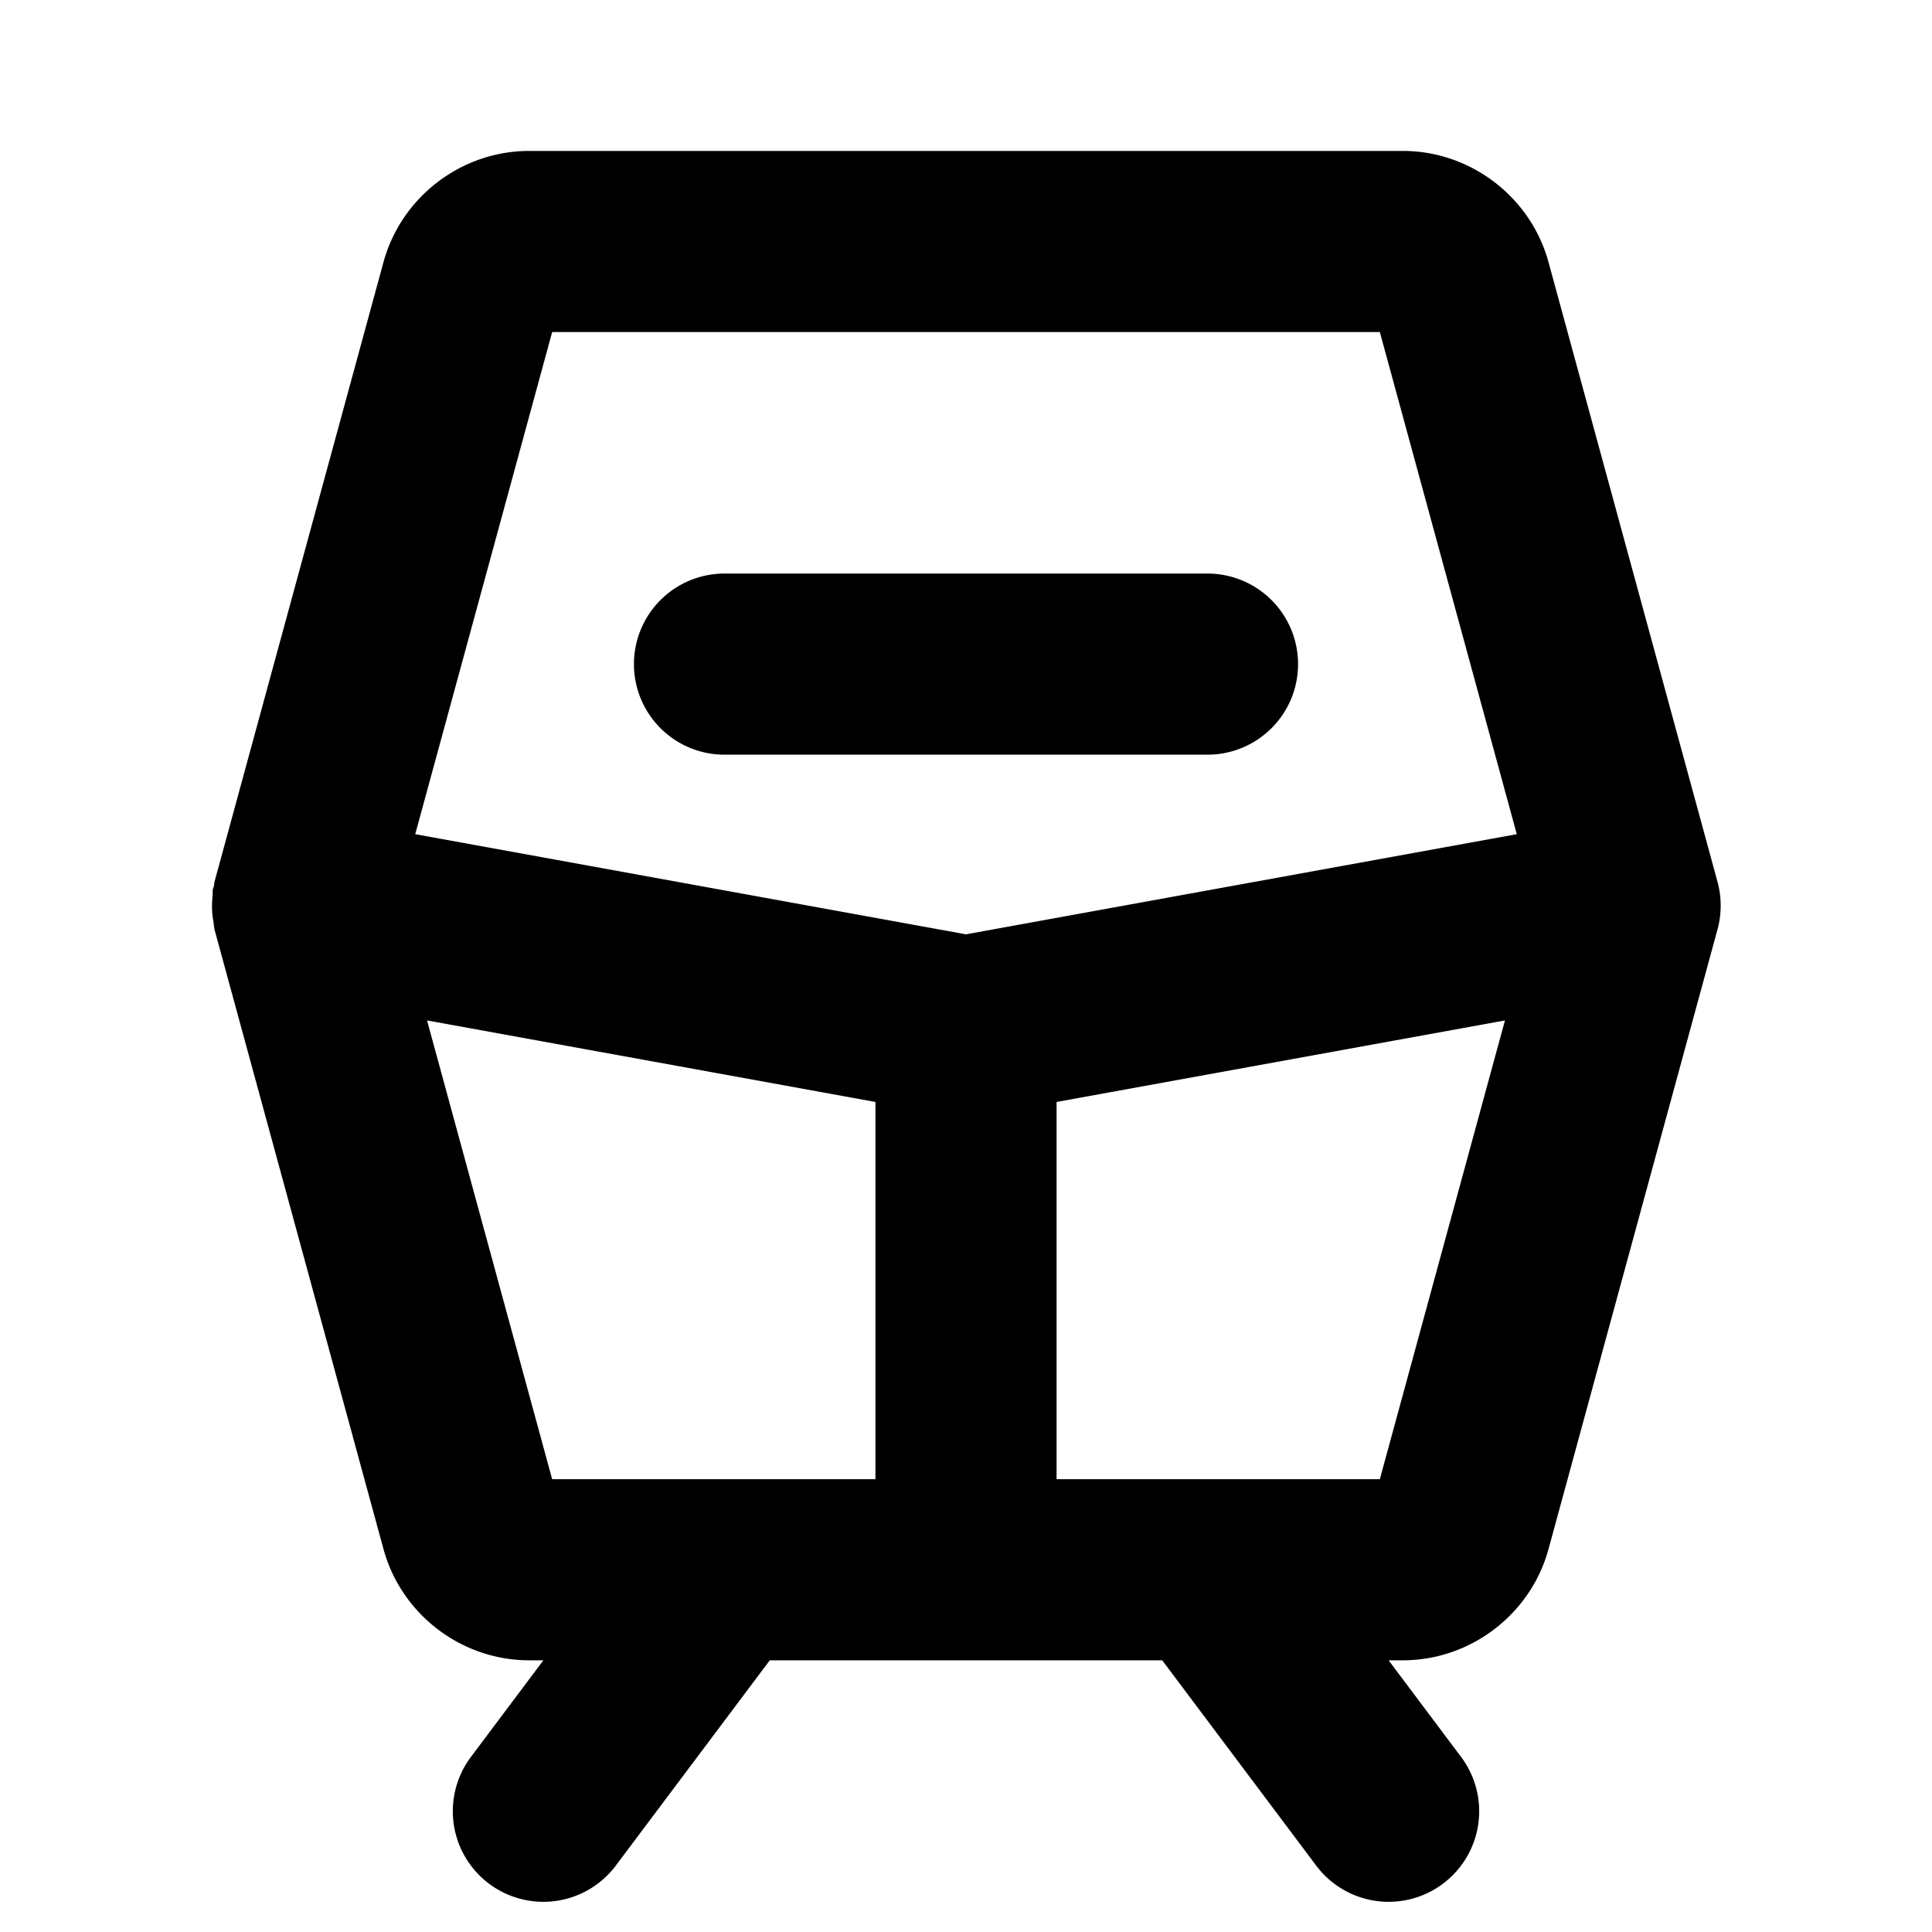 <svg xmlns="http://www.w3.org/2000/svg" viewBox="0 0 256 256"><path d="M70.11 20c-8.967 0-16.946 6.098-19.3 14.75l-22.388 82.092a12 12 0 0 0-.078.582 12 12 0 0 0-.15.43 12 12 0 0 0-.02.834 12 12 0 0 0-.051 2.242 12 12 0 0 0 .178 1.32 12 12 0 0 0 .12.908l22.392 82.1C53.169 213.906 61.146 220 70.108 220H72l-9.6 12.8a12 12 0 0 0 2.4 16.8 12 12 0 0 0 16.8-2.4L102 220h52l20.4 27.2a12 12 0 0 0 16.8 2.4 12 12 0 0 0 2.4-16.8L184 220h1.89c8.967 0 16.946-6.098 19.3-14.75l22.388-82.092a12 12 0 0 0 .223-.978v-.002a12 12 0 0 0 .176-1.436v-.006a12 12 0 0 0 .002-1.443v-.004a12 12 0 0 0-.172-1.435v-.002a12 12 0 0 0-.229-1.01L205.19 34.75C202.836 26.098 194.857 20 185.891 20H70.109zm3.054 24h109.672l18.144 66.533-72.98 13.27-72.98-13.27zM96 76a12 12 0 0 0-12 12 12 12 0 0 0 12 12h64a12 12 0 0 0 12-12 12 12 0 0 0-12-12zm-39.414 59.213L116 146.016V196H73.164zm142.828 0L182.836 196H140v-49.984z"/></svg>
